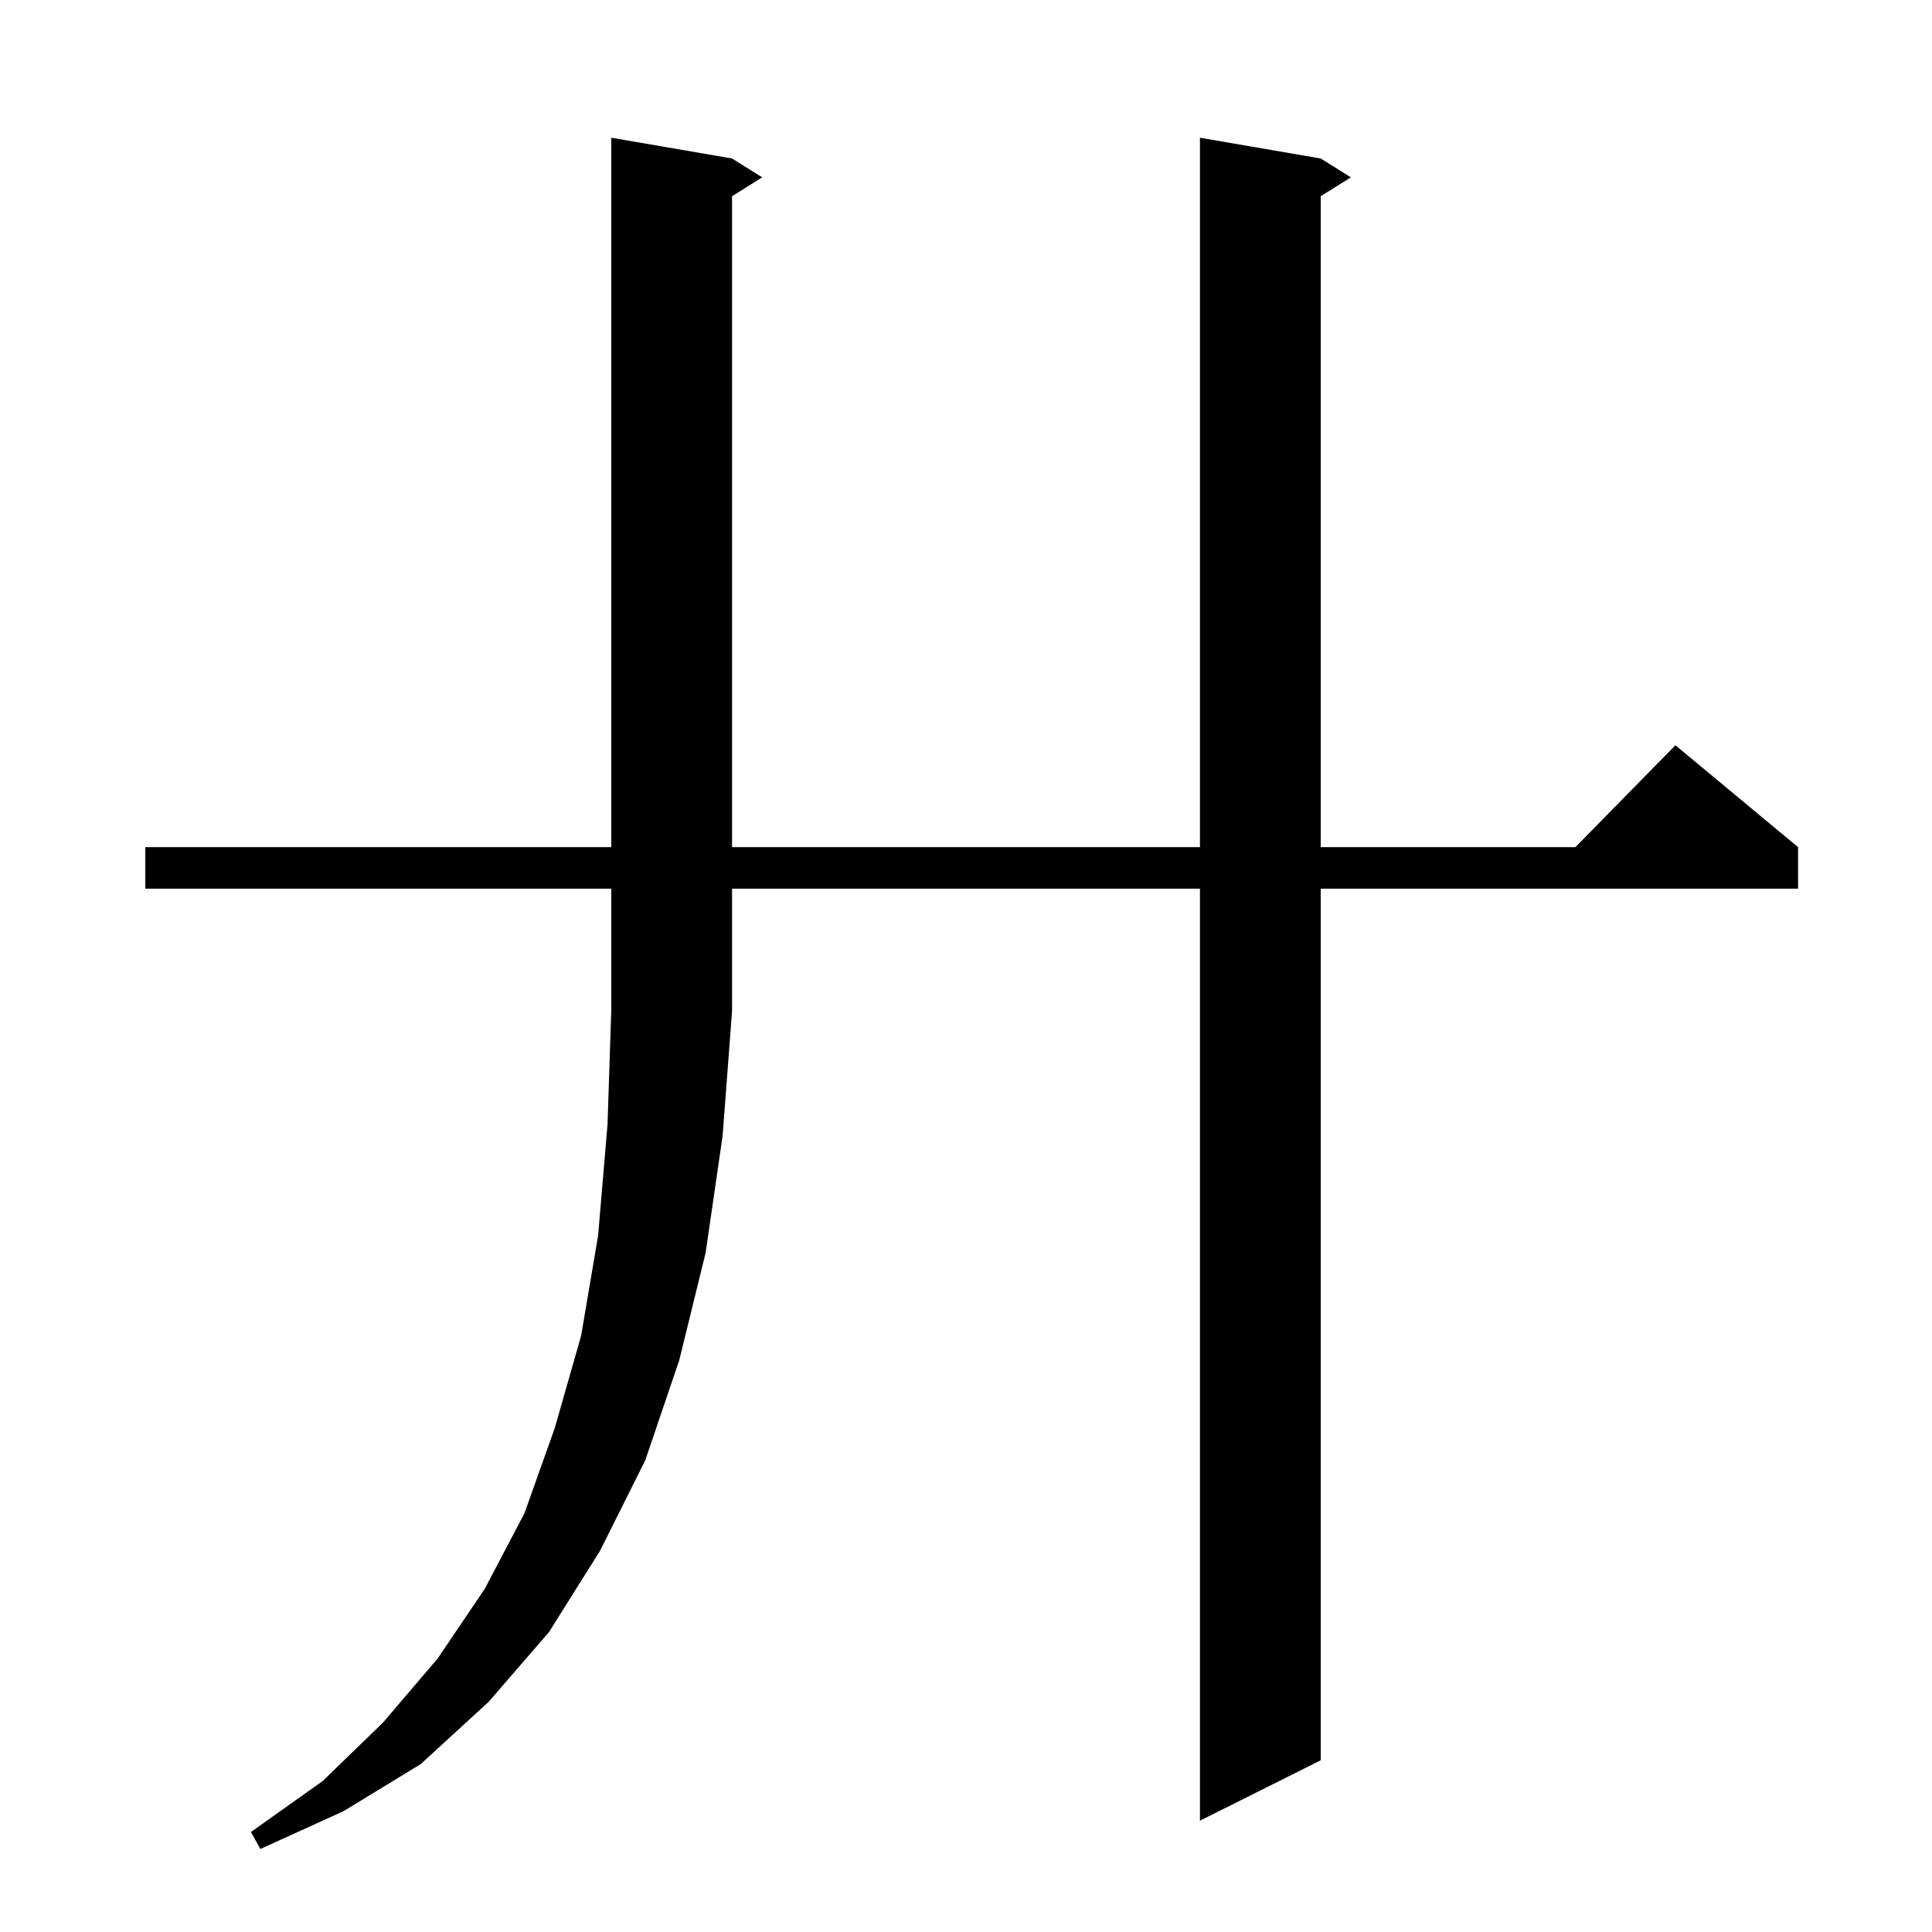<?xml version="1.0" standalone="no"?>
<!DOCTYPE svg PUBLIC "-//W3C//DTD SVG 1.1//EN" "http://www.w3.org/Graphics/SVG/1.1/DTD/svg11.dtd" >
<svg xmlns="http://www.w3.org/2000/svg" xmlns:xlink="http://www.w3.org/1999/xlink" version="1.1" viewBox="0 -144 1024 1024">
  <g transform="matrix(1 0 0 -1 0 880)">
   <path fill="currentColor"
d="M383 422l-9 -62l-14 -57l-18 -53l-24 -48l-27 -43l-32 -37l-36 -33l-41 -25l-44 -20l-5 9l38 27l32 31l29 34l25 37l21 40l16 45l14 49l9 53l5 59l2 61v64h-247v22h247v376l64 -11l16 -10l-16 -10v-345h248v376l64 -11l16 -10l-16 -10v-345h135l53 54l65 -54v-22h-253
v-462l-64 -32v494h-248v-64v-1z" />
  </g>

</svg>
